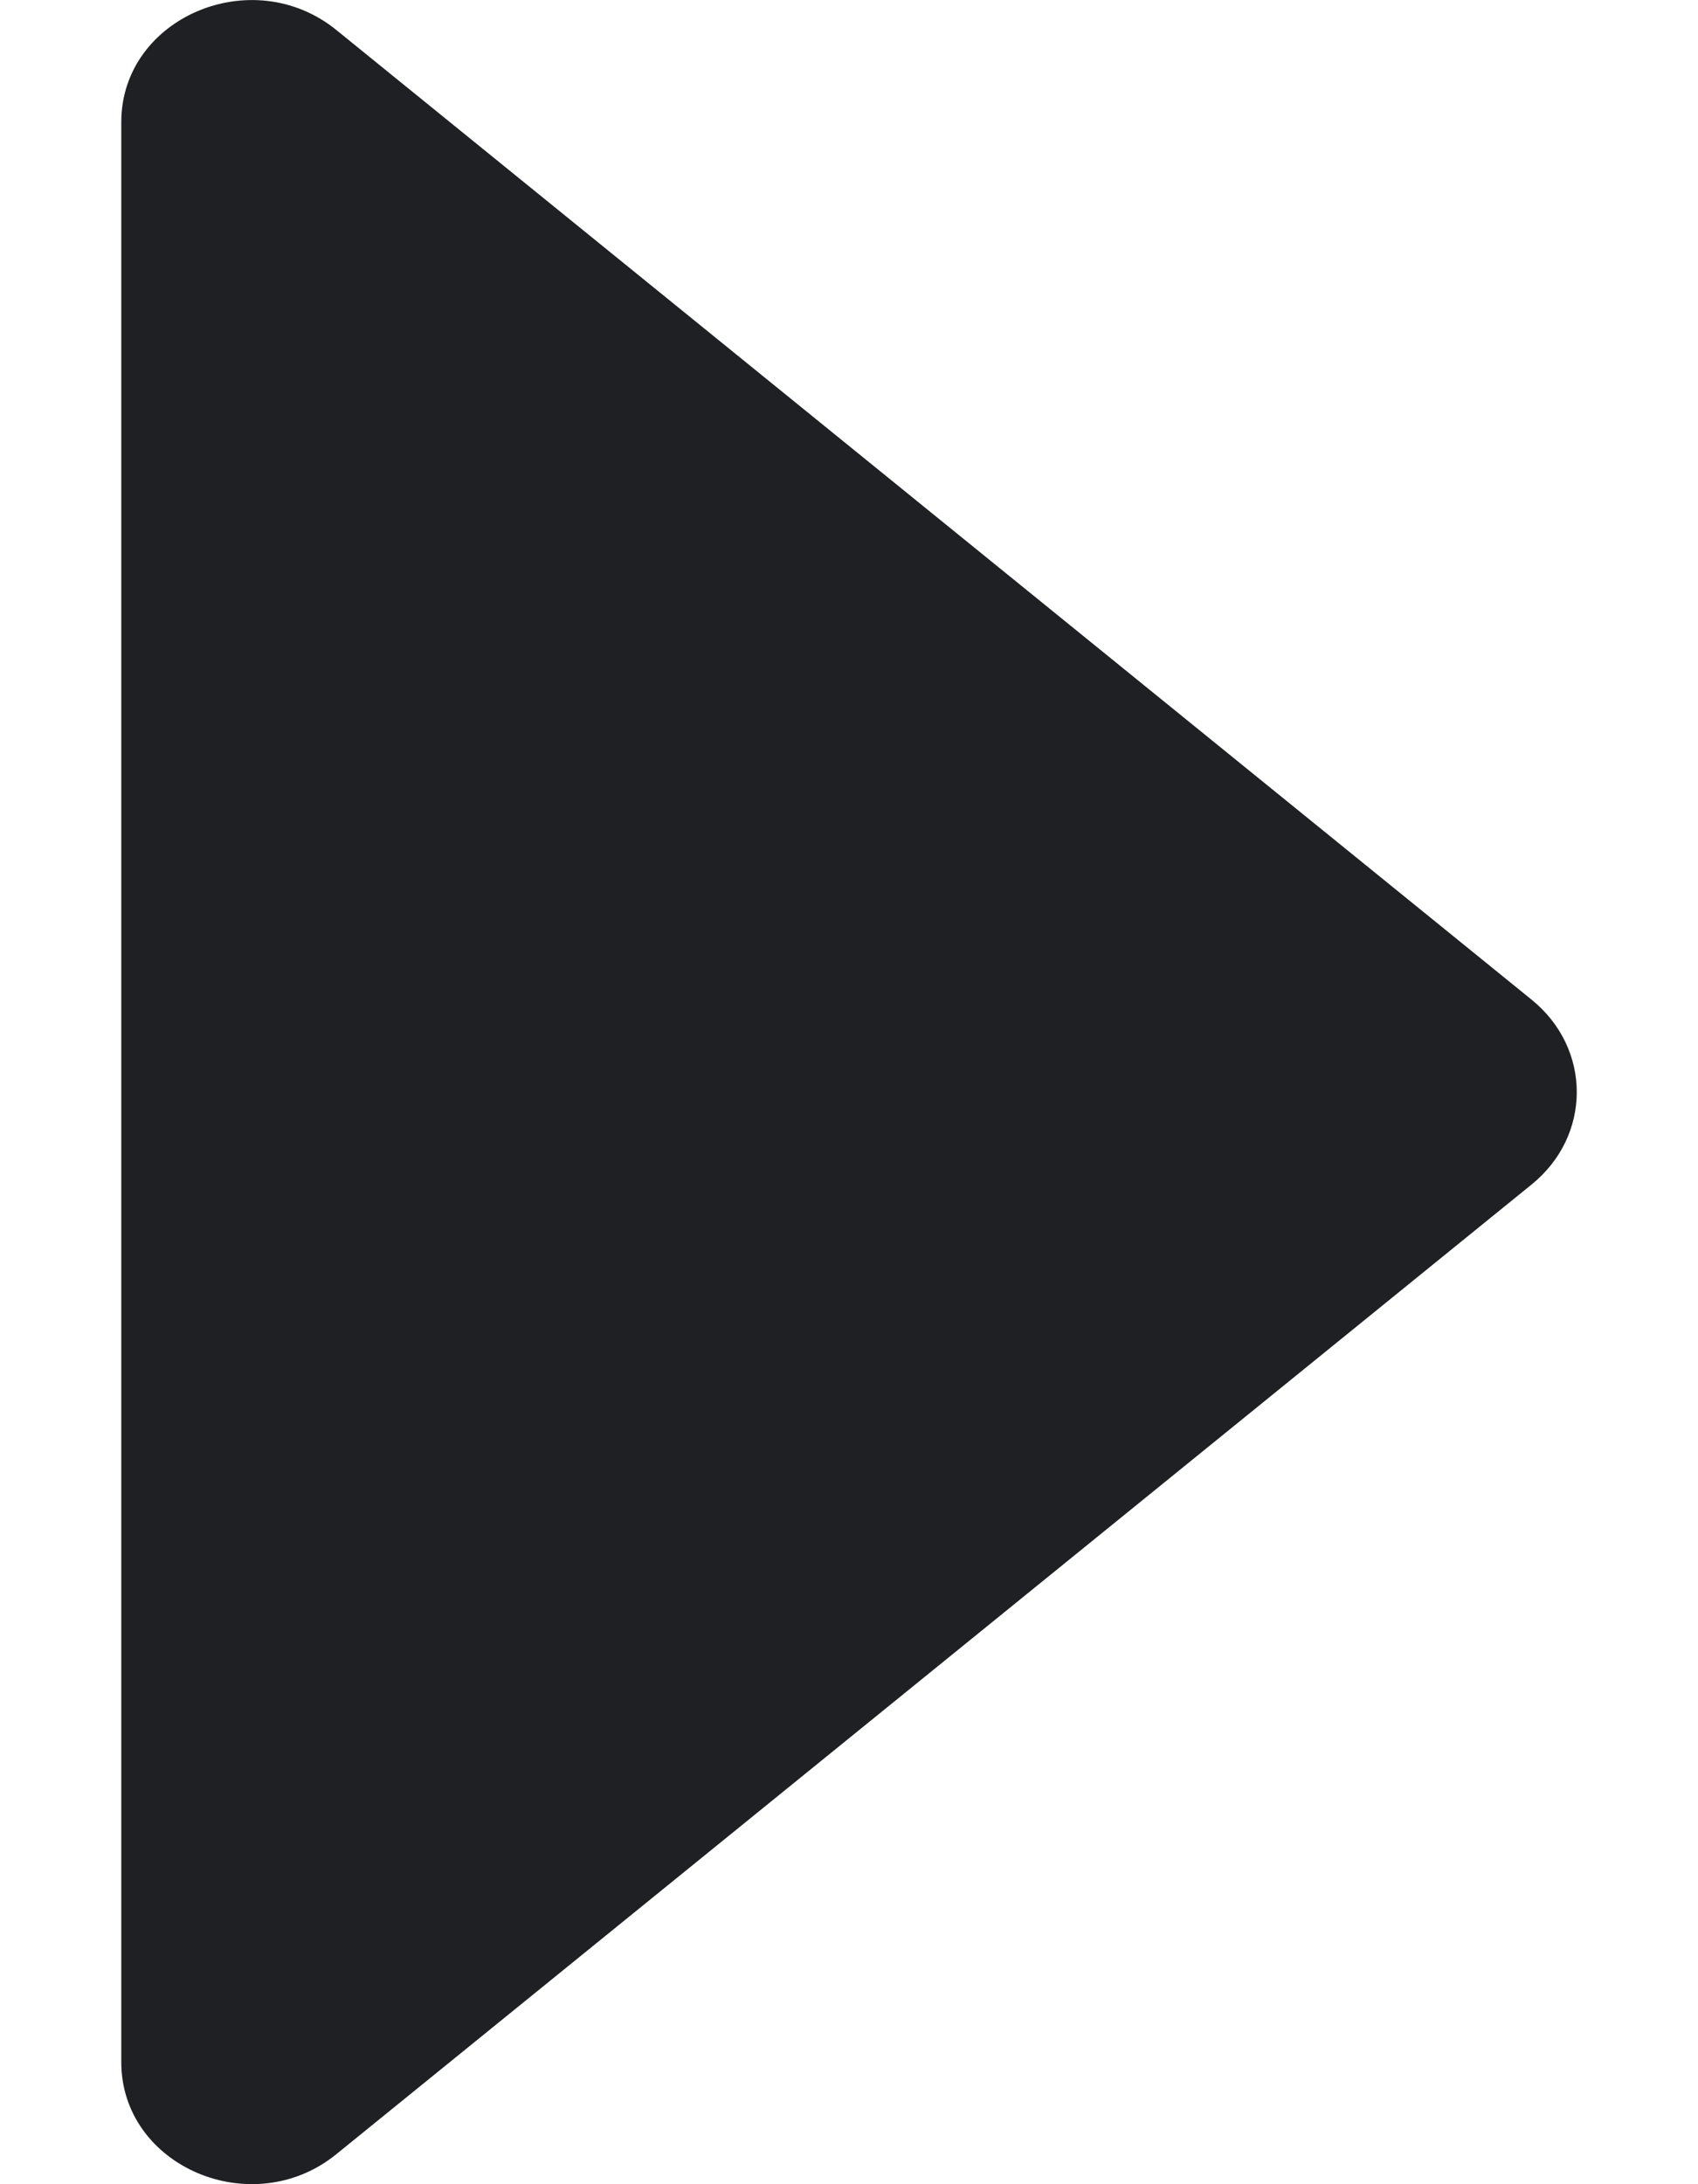 <svg width="7" height="9" viewBox="0 0 7 9" fill="none" xmlns="http://www.w3.org/2000/svg">
<path d="M6.315 4.12C6.562 4.321 6.562 4.679 6.315 4.88L1.387 8.876C1.04 9.158 0.5 8.927 0.5 8.497L0.5 0.503C0.5 0.073 1.04 -0.158 1.387 0.124L6.315 4.12Z" fill="#1F2024"/>
</svg>
